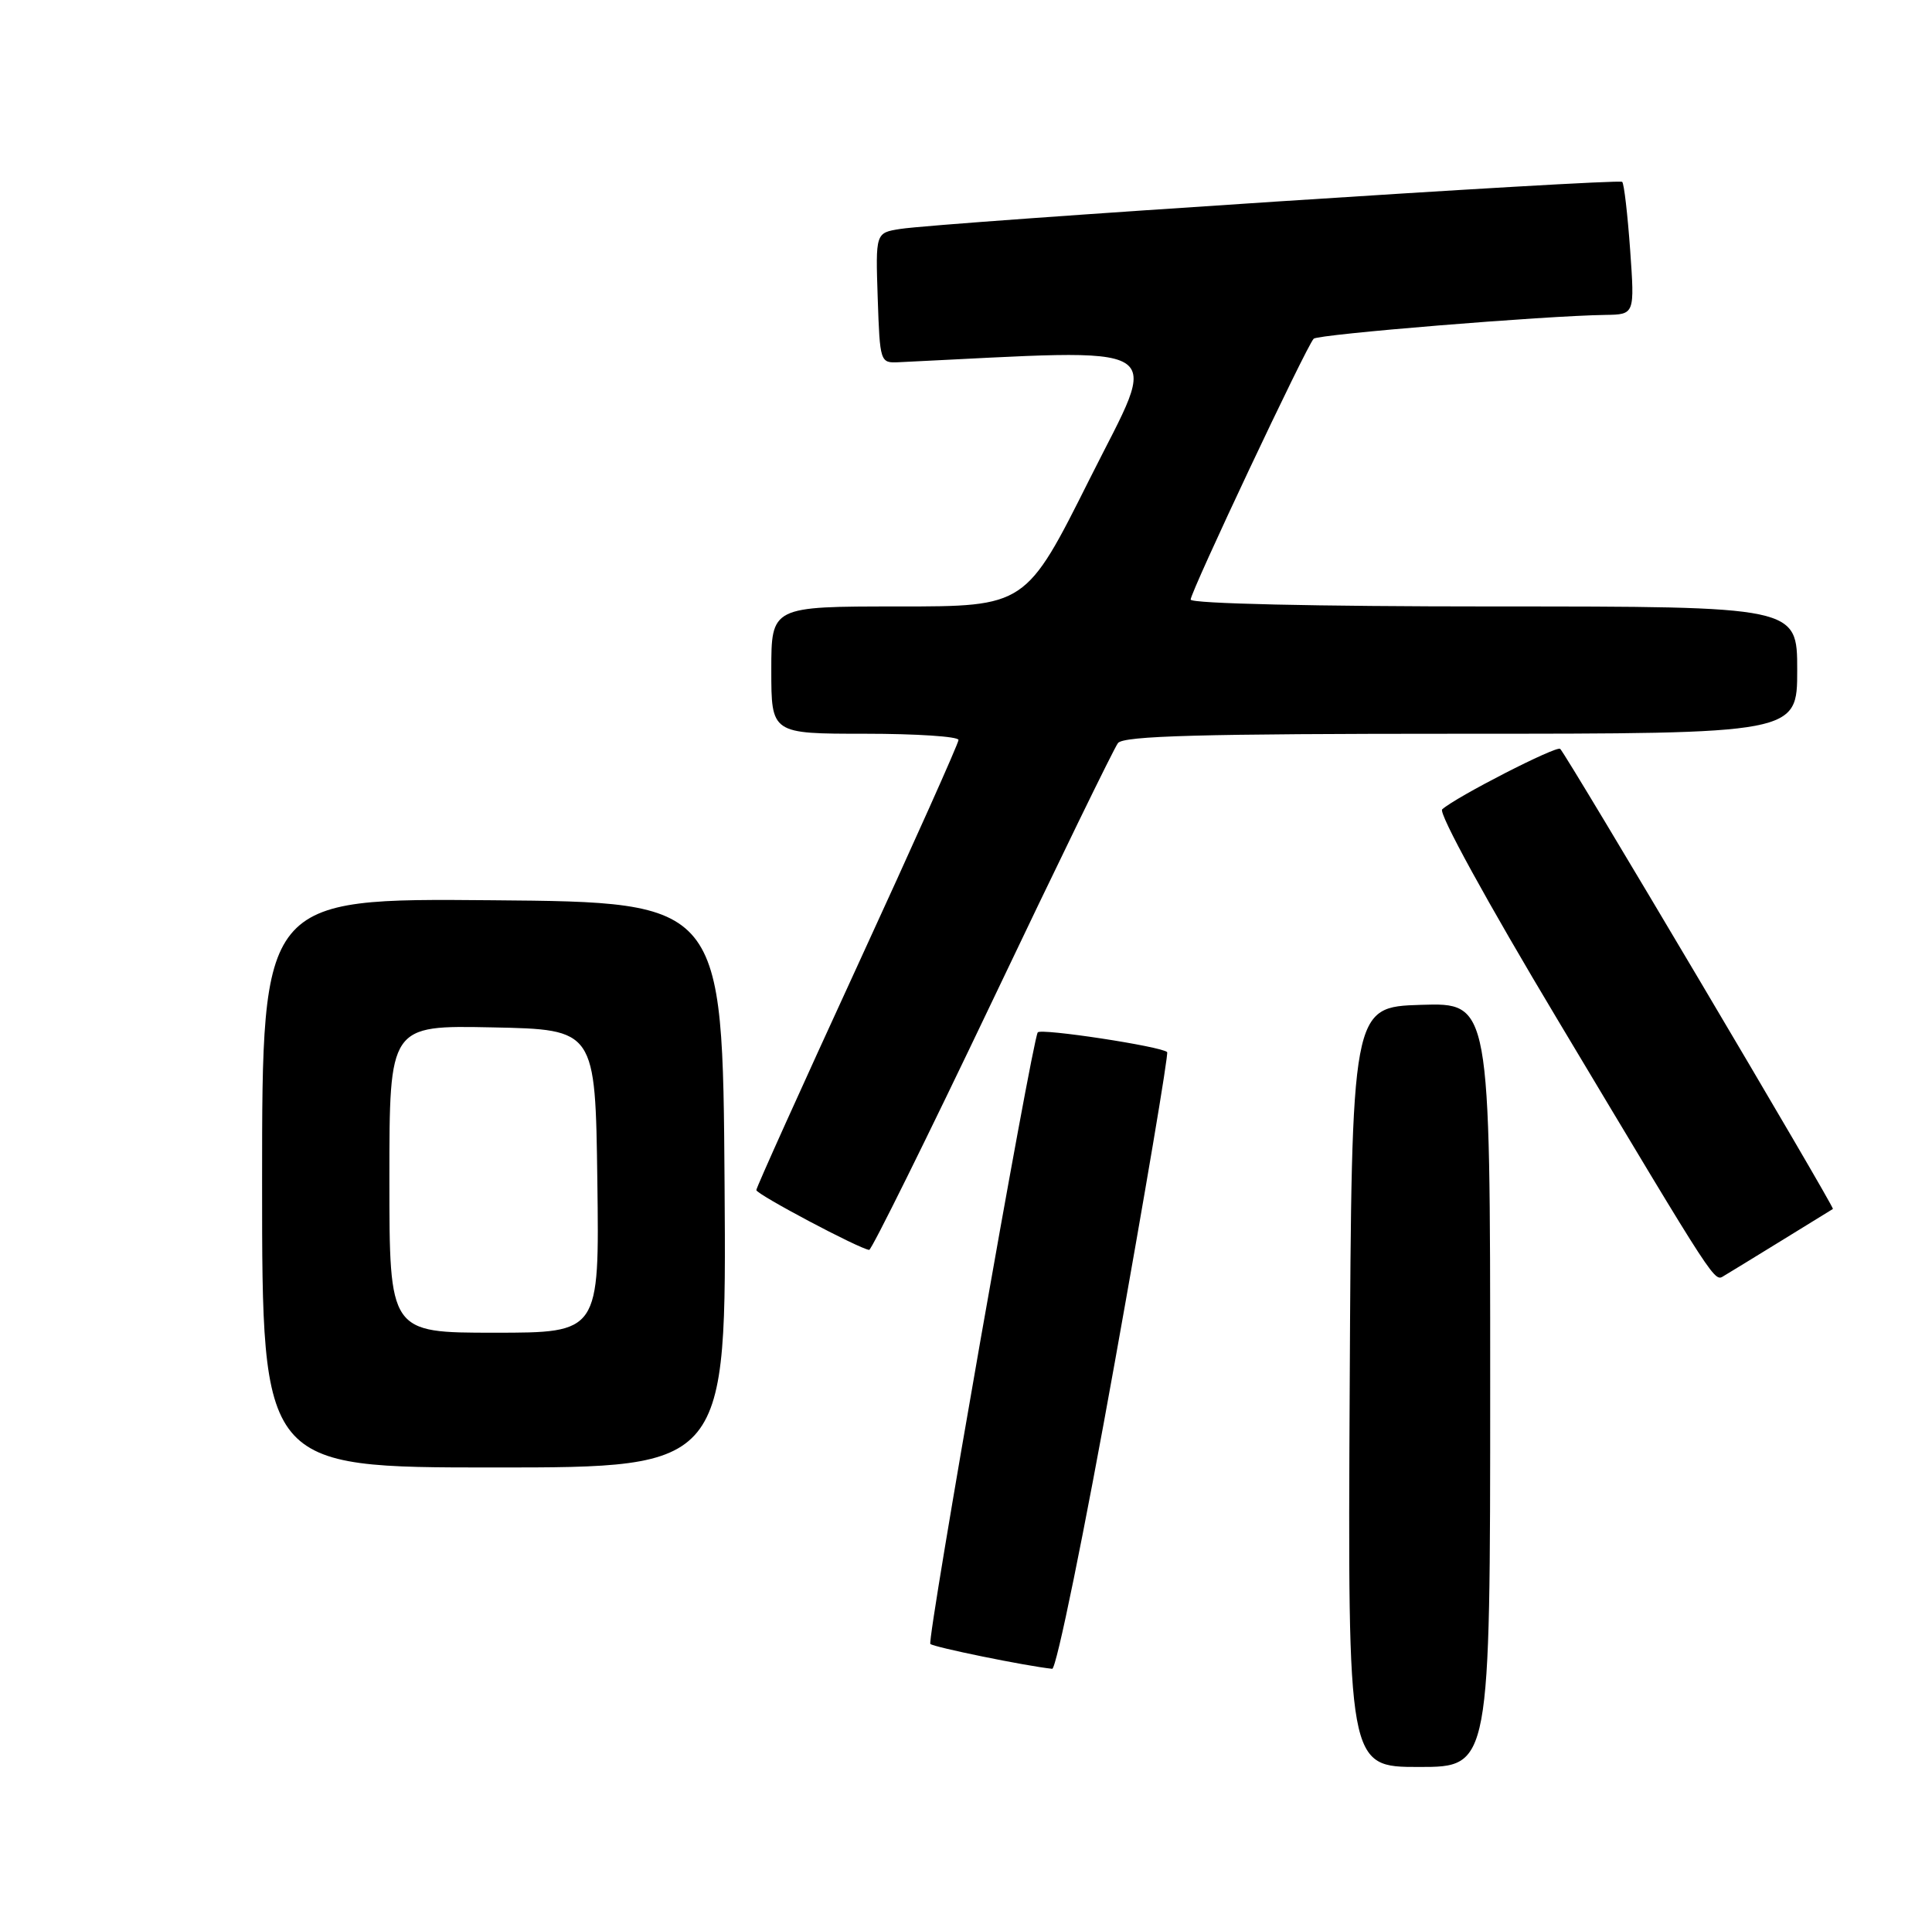 <?xml version="1.0" encoding="UTF-8" standalone="no"?>
<!DOCTYPE svg PUBLIC "-//W3C//DTD SVG 1.1//EN" "http://www.w3.org/Graphics/SVG/1.1/DTD/svg11.dtd" >
<svg xmlns="http://www.w3.org/2000/svg" xmlns:xlink="http://www.w3.org/1999/xlink" version="1.1" viewBox="0 0 258 256">
 <g >
 <path fill="currentColor"
d=" M 199.00 184.96 C 199.00 133.92 199.00 133.92 189.75 134.21 C 180.50 134.50 180.50 134.50 180.24 185.25 C 179.98 236.00 179.98 236.00 189.49 236.00 C 199.00 236.00 199.00 236.00 199.00 184.96 Z  M 148.87 181.95 C 152.92 159.38 156.07 140.73 155.86 140.52 C 155.09 139.76 138.93 137.30 138.58 137.89 C 137.77 139.25 123.75 219.09 124.24 219.57 C 124.67 220.00 136.95 222.51 140.51 222.89 C 141.06 222.95 144.81 204.61 148.87 181.95 Z  M 96.76 158.25 C 96.50 120.50 96.50 120.50 65.75 120.24 C 35.00 119.97 35.00 119.97 35.00 157.99 C 35.00 196.00 35.00 196.00 66.01 196.00 C 97.02 196.00 97.02 196.00 96.76 158.25 Z  M 238.00 165.64 C 241.57 163.44 244.62 161.56 244.77 161.47 C 245.04 161.29 209.27 100.93 208.35 100.02 C 207.88 99.55 194.41 106.45 192.59 108.10 C 192.06 108.58 198.58 120.47 208.01 136.21 C 229.76 172.55 228.87 171.19 230.29 170.36 C 230.95 169.97 234.43 167.84 238.00 165.64 Z  M 132.49 133.75 C 141.20 115.46 148.76 99.94 149.29 99.25 C 150.03 98.28 160.40 98.00 195.12 98.00 C 240.00 98.00 240.00 98.00 240.00 89.50 C 240.00 81.00 240.00 81.00 199.50 81.00 C 175.60 81.00 159.00 80.62 159.00 80.08 C 159.00 79.03 174.49 46.17 175.43 45.24 C 176.02 44.65 206.32 42.17 214.40 42.06 C 218.30 42.00 218.30 42.00 217.69 33.37 C 217.35 28.63 216.88 24.54 216.63 24.29 C 216.14 23.81 125.74 29.71 120.21 30.58 C 116.92 31.10 116.92 31.10 117.21 39.80 C 117.50 48.37 117.54 48.50 120.00 48.38 C 157.15 46.60 154.90 45.23 145.55 63.90 C 136.99 81.00 136.99 81.00 119.99 81.00 C 103.00 81.00 103.00 81.00 103.00 89.50 C 103.00 98.00 103.00 98.00 115.50 98.00 C 122.38 98.00 128.00 98.37 128.00 98.83 C 128.00 99.29 121.92 112.86 114.50 129.00 C 107.08 145.14 101.00 158.61 101.00 158.95 C 101.00 159.51 114.75 166.80 116.07 166.94 C 116.38 166.97 123.77 152.04 132.49 133.75 Z  M 52.00 157.47 C 52.00 136.94 52.00 136.94 65.75 137.22 C 79.50 137.50 79.50 137.50 79.77 157.75 C 80.04 178.00 80.04 178.00 66.02 178.00 C 52.00 178.00 52.00 178.00 52.00 157.47 Z "/>
</g>
</svg>